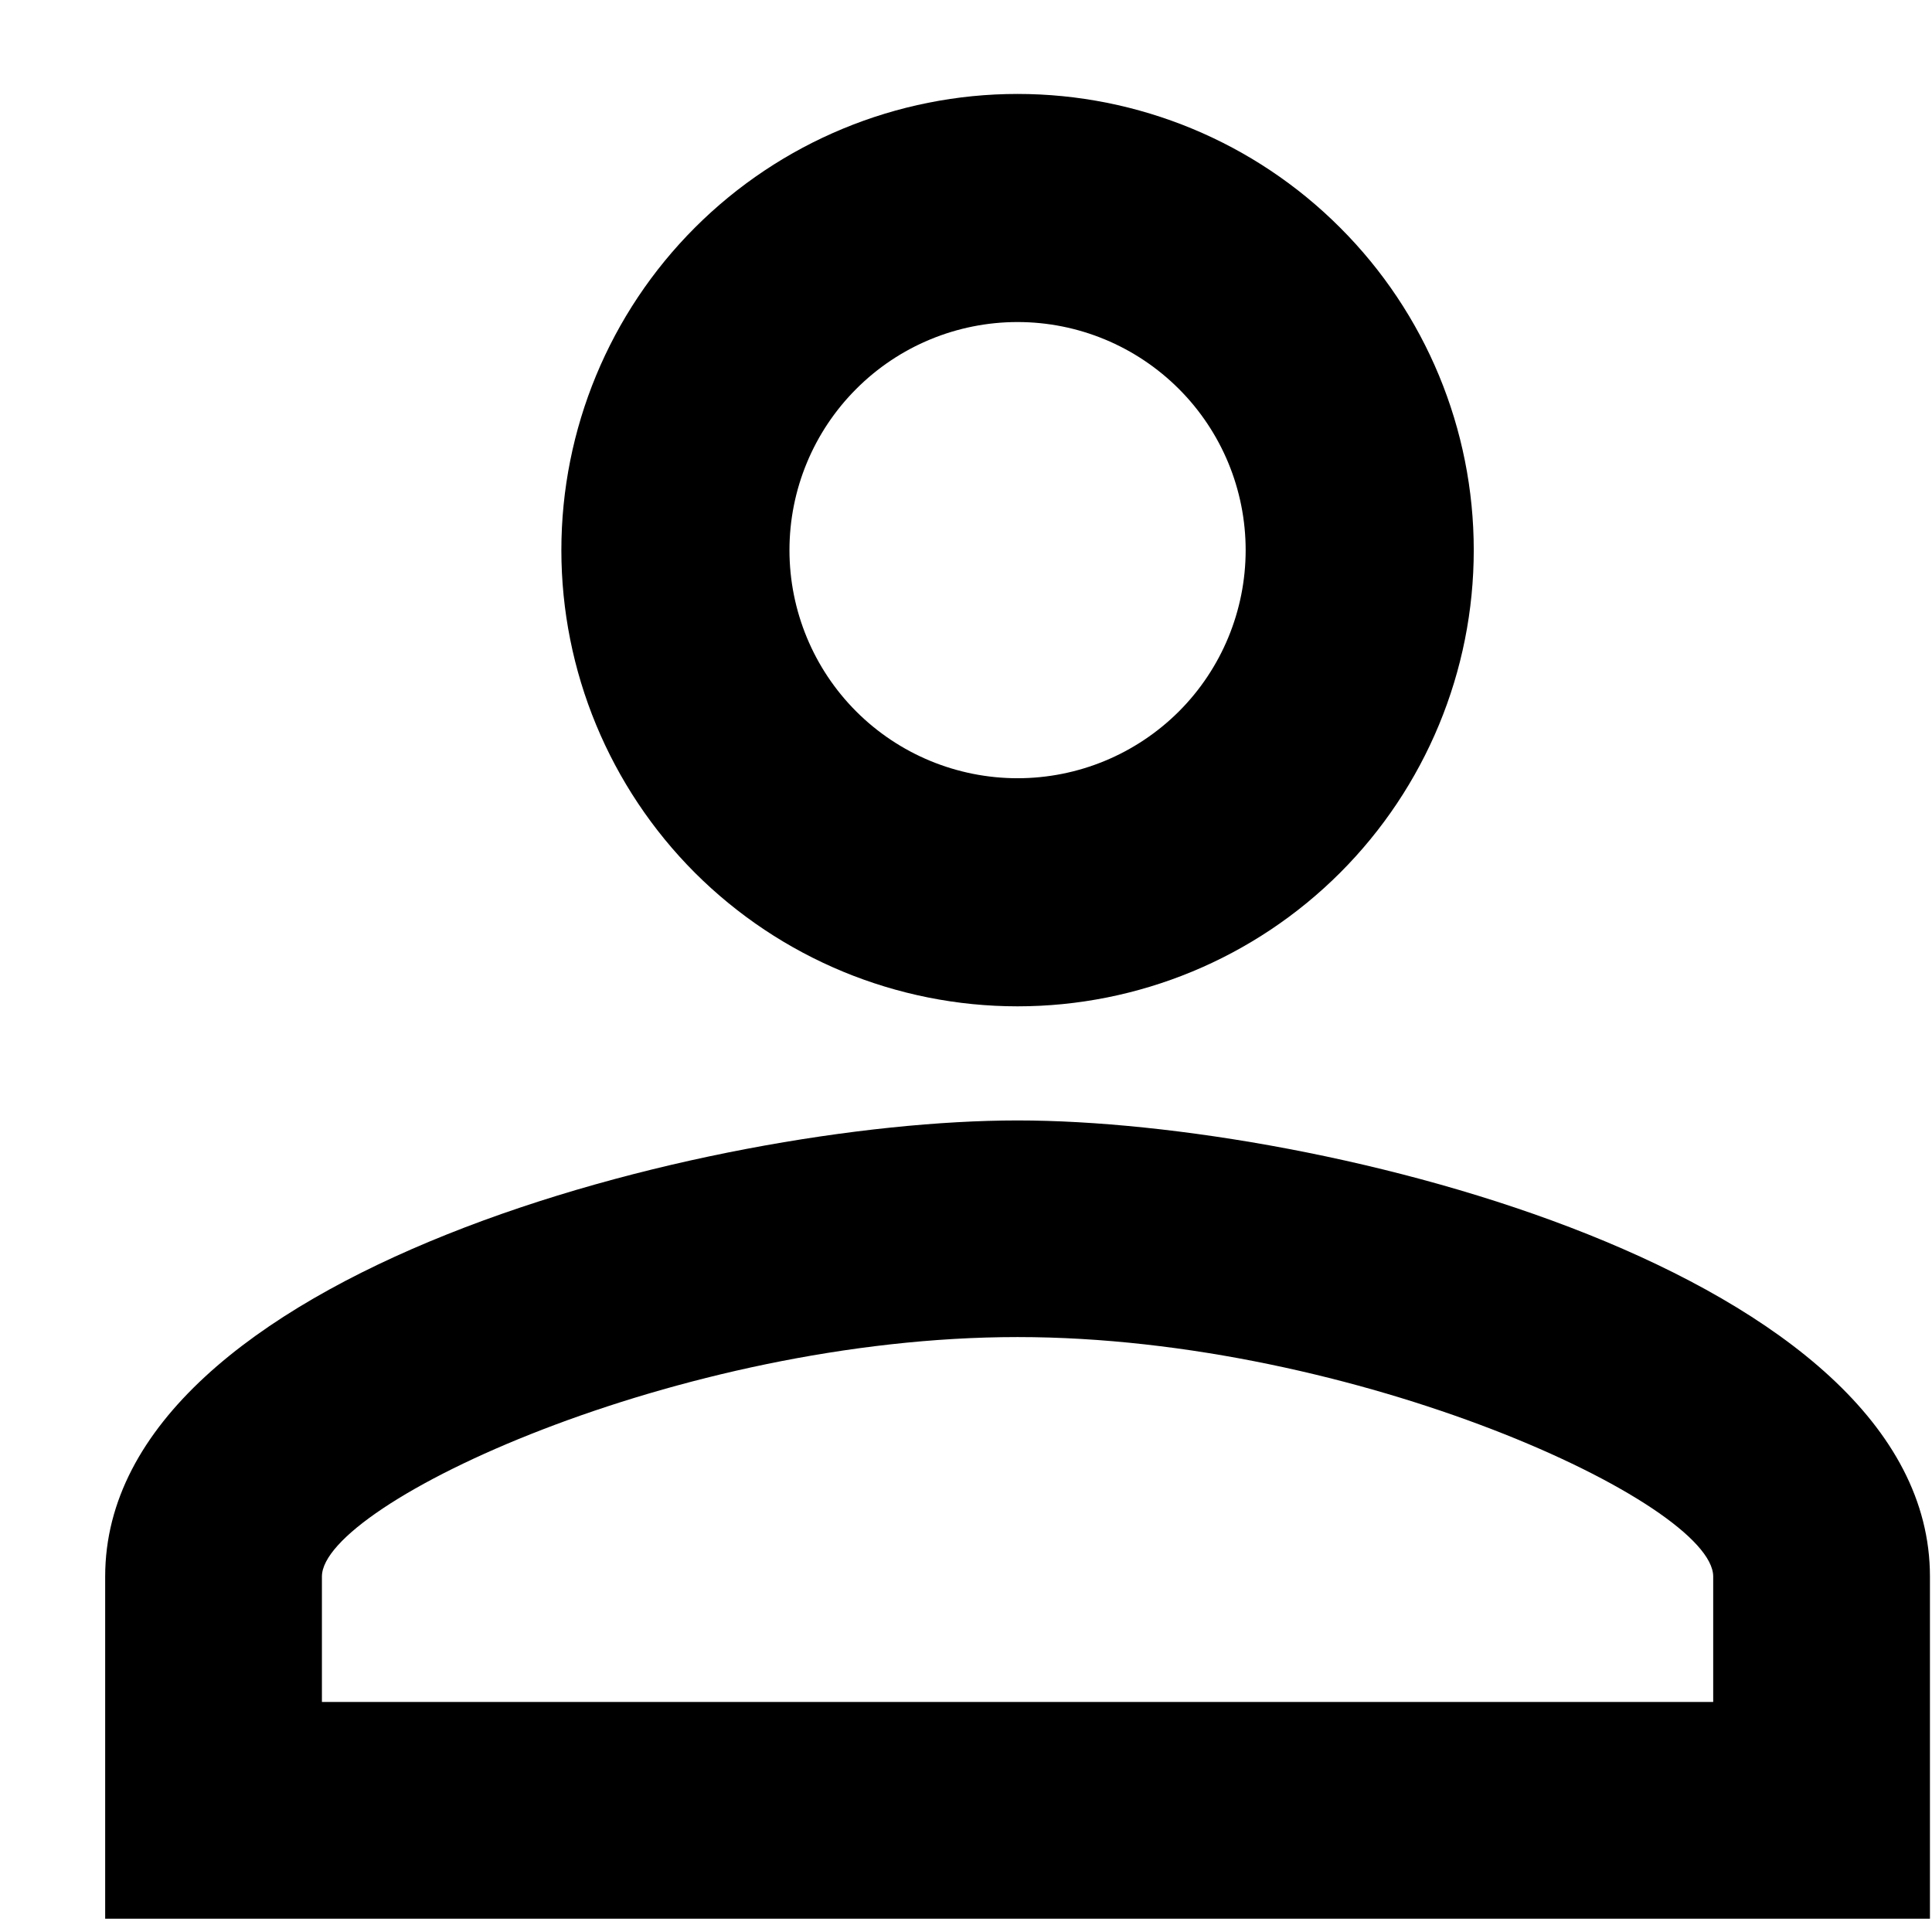 <svg width="16" height="16" viewBox="0 0 16 16" fill="none" xmlns="http://www.w3.org/2000/svg">
<path d="M8.427 0.778C9.429 0.778 10.39 1.176 11.098 1.885C11.807 2.593 12.205 3.554 12.205 4.556C12.205 5.558 11.807 6.519 11.098 7.228C10.39 7.936 9.429 8.334 8.427 8.334C7.425 8.334 6.464 7.936 5.755 7.228C5.047 6.519 4.649 5.558 4.649 4.556C4.649 3.554 5.047 2.593 5.755 1.885C6.464 1.176 7.425 0.778 8.427 0.778ZM8.427 2.667C7.926 2.667 7.445 2.866 7.091 3.221C6.737 3.575 6.538 4.055 6.538 4.556C6.538 5.057 6.737 5.538 7.091 5.892C7.445 6.246 7.926 6.445 8.427 6.445C8.928 6.445 9.408 6.246 9.763 5.892C10.117 5.538 10.316 5.057 10.316 4.556C10.316 4.055 10.117 3.575 9.763 3.221C9.408 2.866 8.928 2.667 8.427 2.667ZM8.427 9.279C10.949 9.279 15.983 10.535 15.983 13.056V15.89H0.871V13.056C0.871 10.535 5.905 9.279 8.427 9.279ZM8.427 11.073C5.622 11.073 2.666 12.452 2.666 13.056V14.095H14.188V13.056C14.188 12.452 11.232 11.073 8.427 11.073Z" fill="black"/>
</svg>
